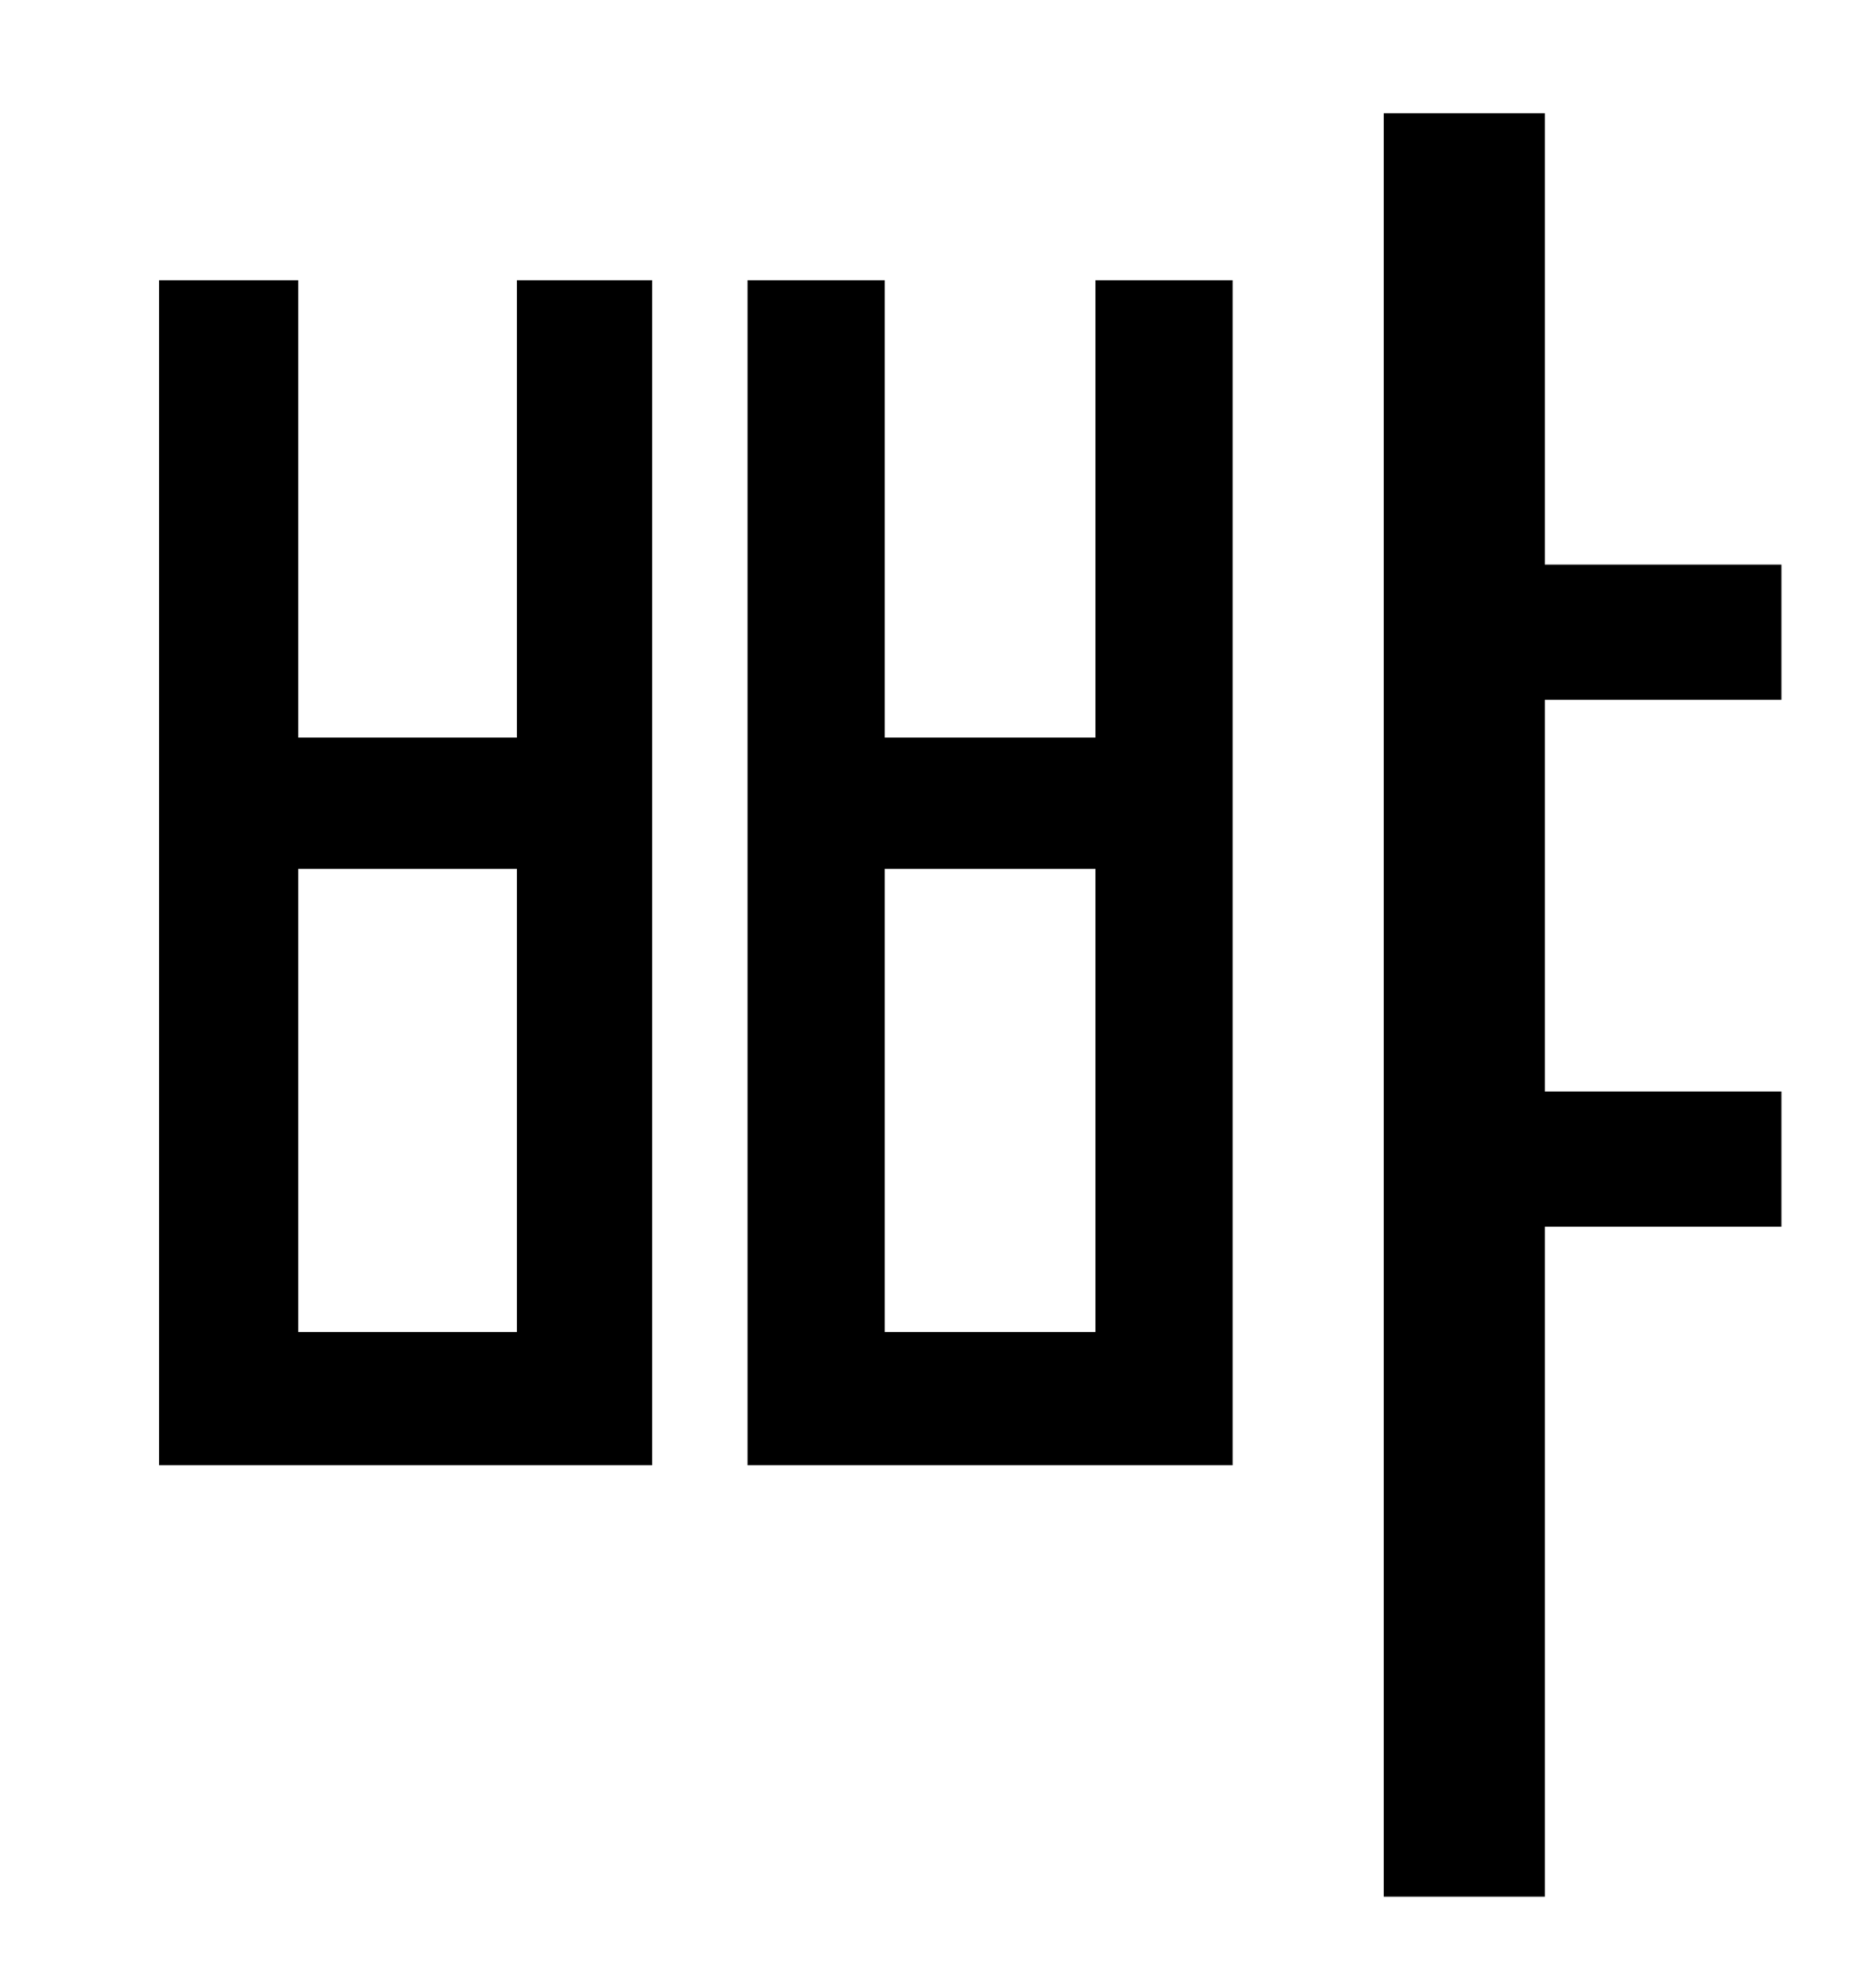 <?xml version="1.0" standalone="no"?>
<!DOCTYPE svg PUBLIC "-//W3C//DTD SVG 1.1//EN" "http://www.w3.org/Graphics/SVG/1.1/DTD/svg11.dtd" >
<svg xmlns="http://www.w3.org/2000/svg" xmlns:xlink="http://www.w3.org/1999/xlink" version="1.1" viewBox="-10 0 930 1000">
   <path fill="currentColor"
d="M250 670v-233h-110v233h110zM250 371v-230h68v596h-248v-596h70v230h110zM541 670v-233h-106v233h106zM541 371v-230h69v596h-244v-596h69v230h106zM886 352h-119v197h119v68h-119v337h-81v-897h81v227h119v68z" />
</svg>
